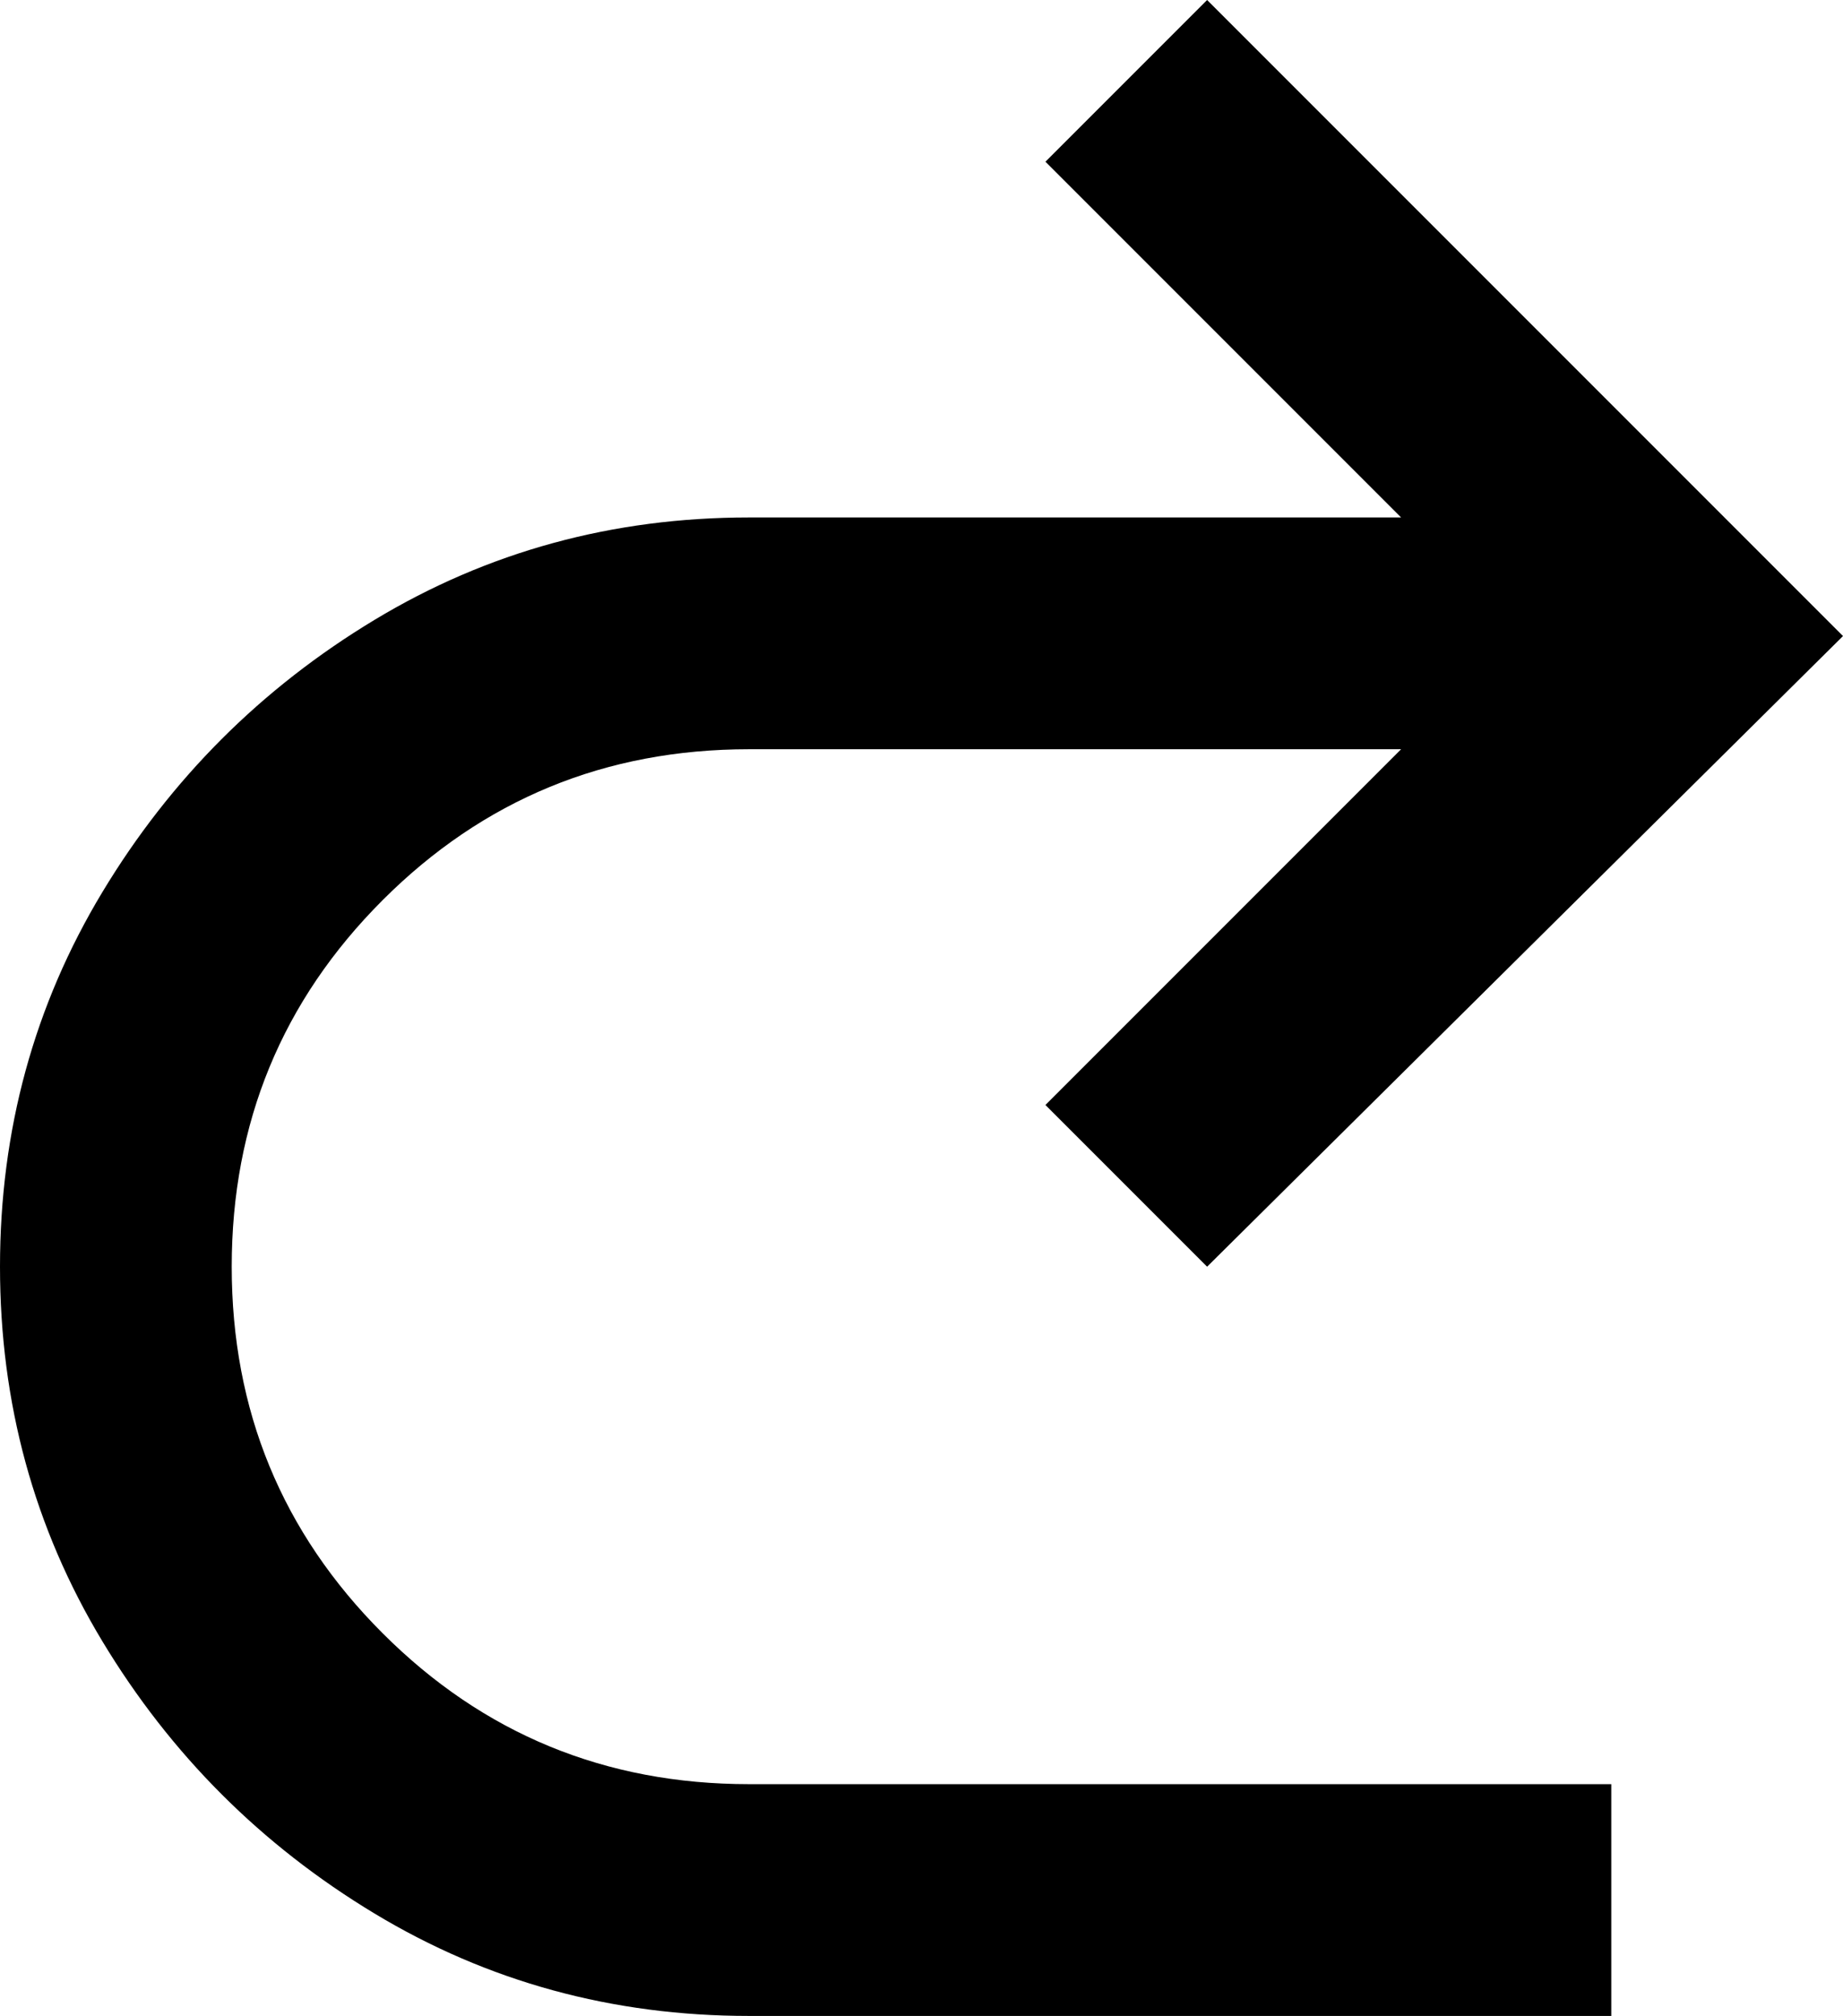 <svg xmlns="http://www.w3.org/2000/svg" viewBox="85 21 342 374">
      <g transform="scale(1 -1) translate(0 -416)">
        <path d="M224 64H384V21H224Q186 21 154.5 40.0Q123 59 104.0 90.5Q85 122 85.0 160.0Q85 198 104.0 229.5Q123 261 154.5 280.0Q186 299 224 299H345L279 365L309 395L427 277L309 160L279 190L345 256H224Q184 256 156.0 228.0Q128 200 128.0 160.0Q128 120 156.0 92.0Q184 64 224 64Z" />
      </g>
    </svg>